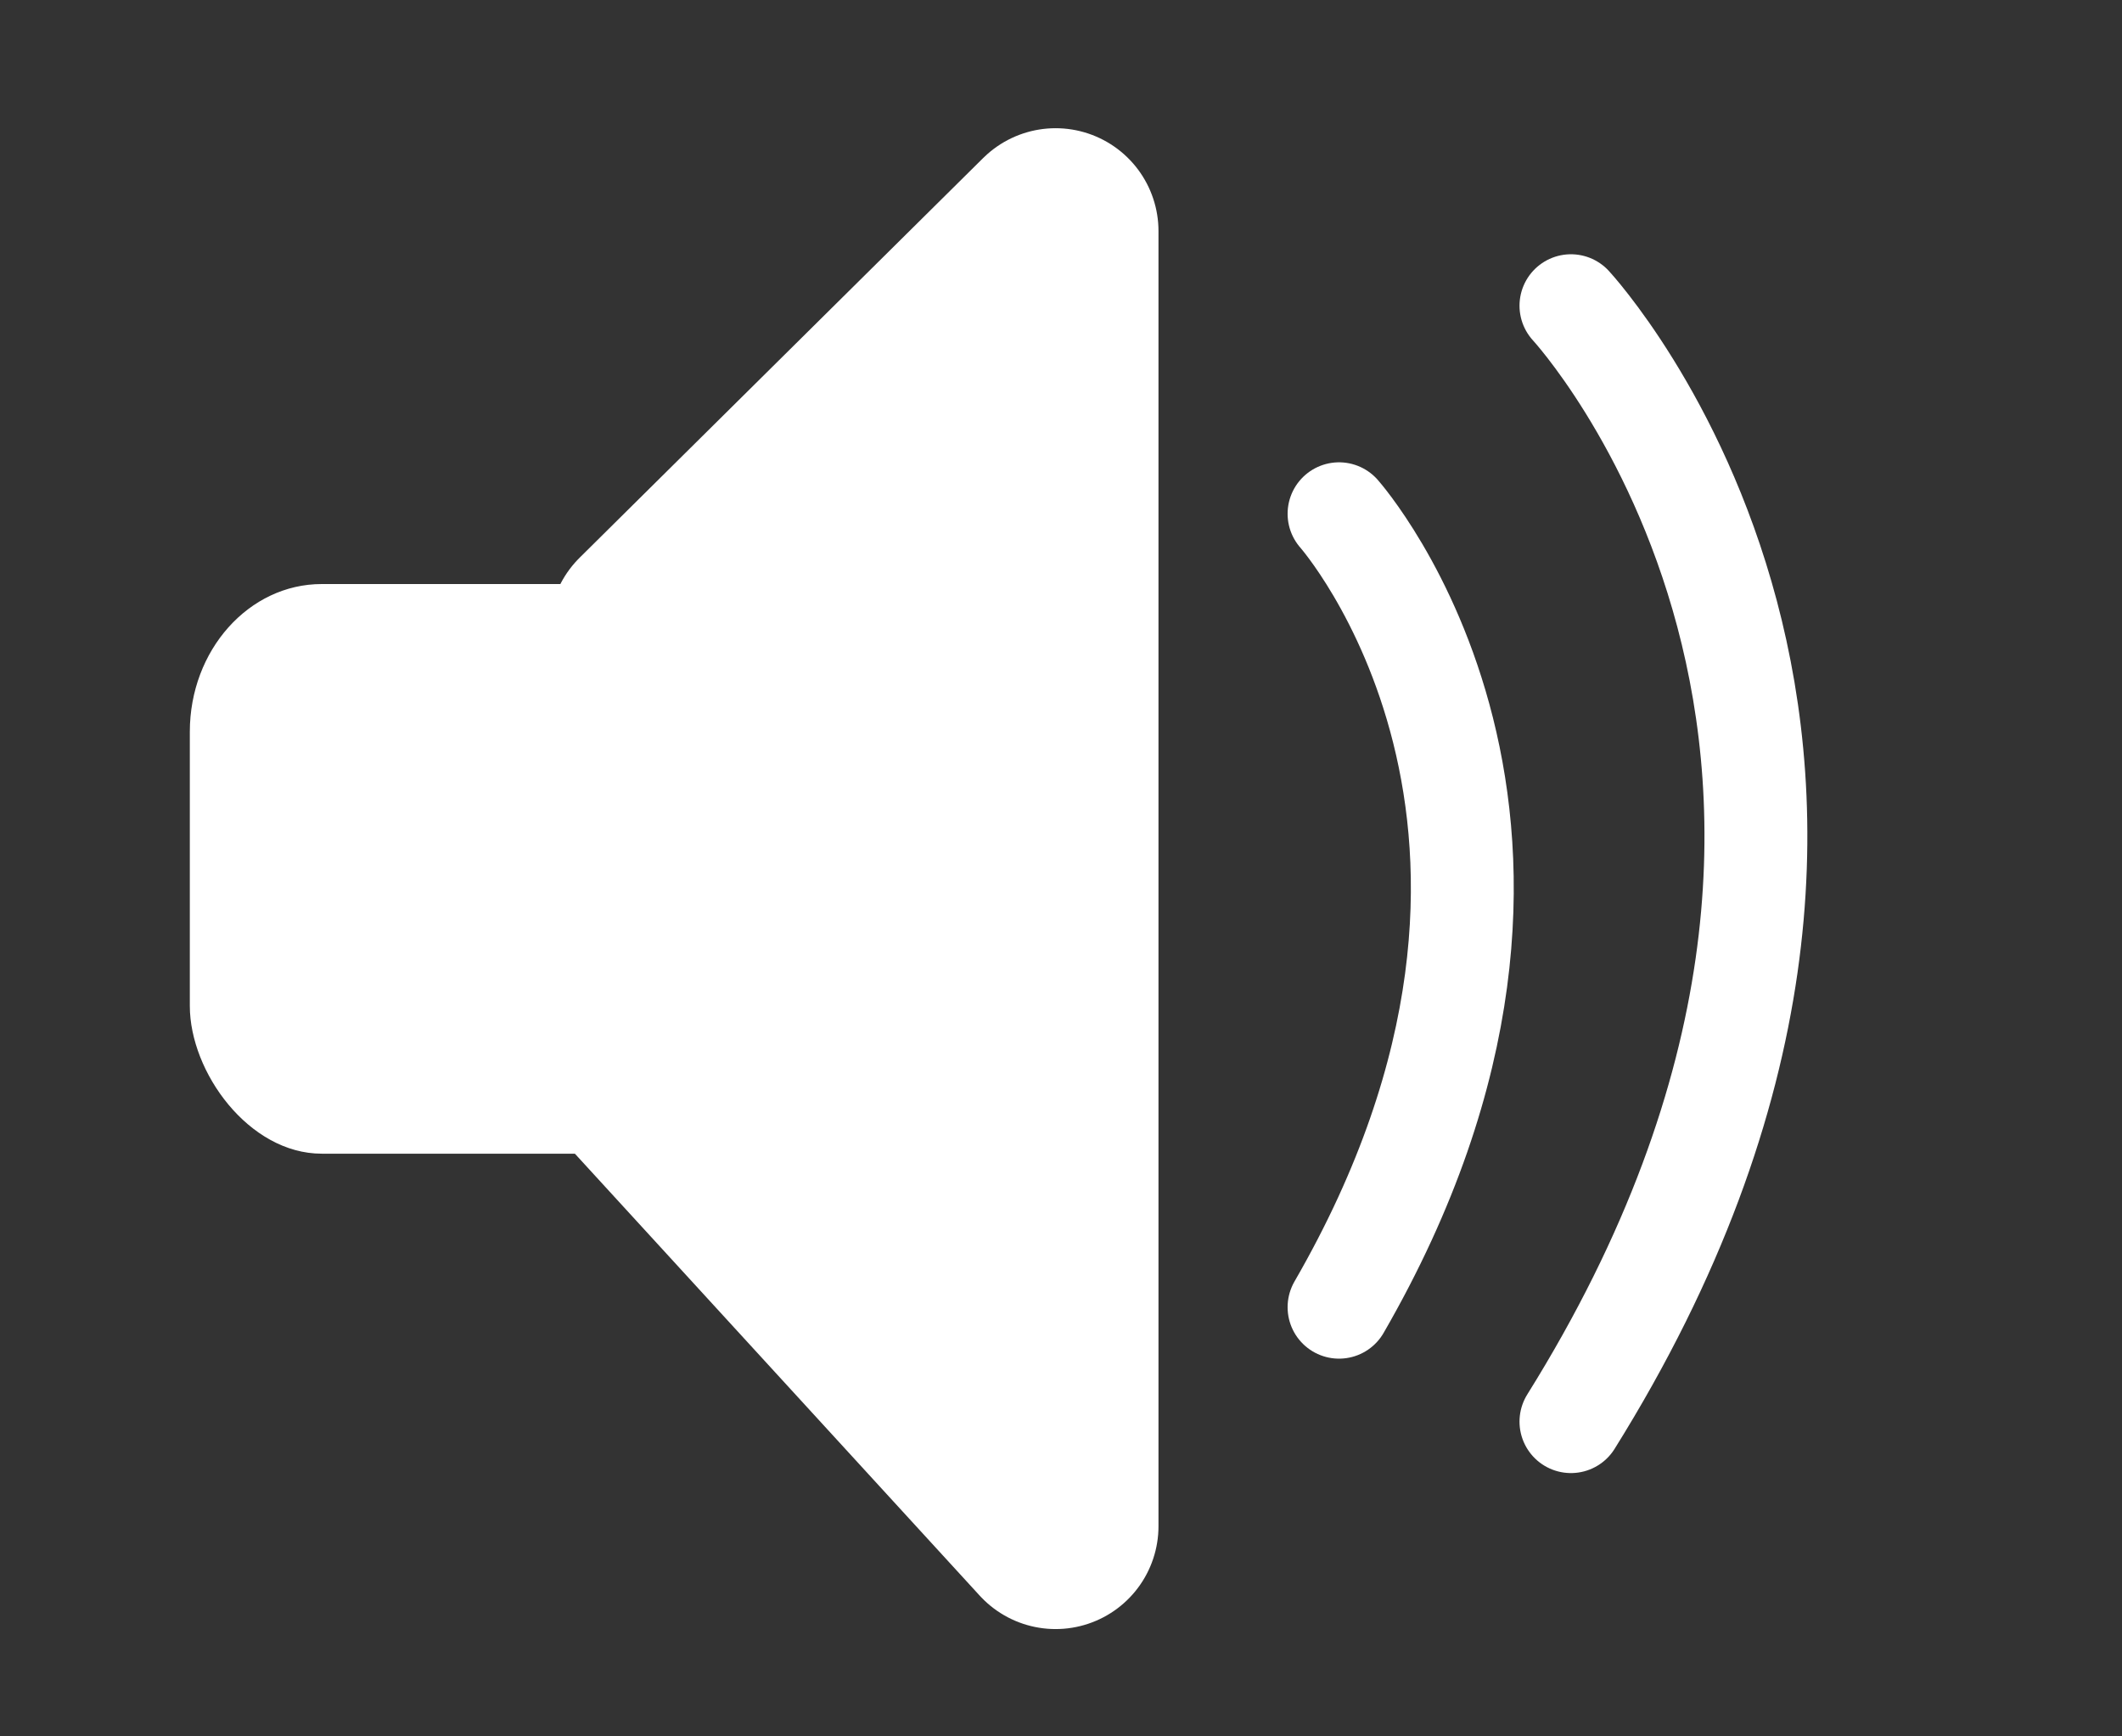 <?xml version="1.0" encoding="UTF-8" standalone="no"?>
<!-- Created with Inkscape (http://www.inkscape.org/) -->

<svg
   xmlns:dc="http://purl.org/dc/elements/1.1/"
   xmlns:cc="http://creativecommons.org/ns#"
   xmlns:rdf="http://www.w3.org/1999/02/22-rdf-syntax-ns#"
   xmlns:svg="http://www.w3.org/2000/svg"
   xmlns="http://www.w3.org/2000/svg"
   xmlns:sodipodi="http://sodipodi.sourceforge.net/DTD/sodipodi-0.dtd"
   xmlns:inkscape="http://www.inkscape.org/namespaces/inkscape"
   id="svg5872"
   version="1.1"
   inkscape:version="0.91 r13725"
   width="20.625"
   height="16.875"
   viewBox="0 0 20.625 16.875"
   sodipodi:docname="volButton.svg">
  <rect x="0" y="0" width="20.625" height="16.875" fill="#333333" stroke="none"/>
  <defs
     id="defs5876" />
  <sodipodi:namedview
     pagecolor="#ffffff"
     bordercolor="#666666"
     borderopacity="1"
     objecttolerance="10"
     gridtolerance="10"
     guidetolerance="10"
     inkscape:pageopacity="0"
     inkscape:pageshadow="2"
     inkscape:window-width="1280"
     inkscape:window-height="963"
     id="namedview5874"
     showgrid="false"
     inkscape:zoom="22.627417"
     inkscape:cx="12.49006"
     inkscape:cy="3.1865007"
     inkscape:window-x="0"
     inkscape:window-y="106"
     inkscape:window-maximized="1"
     inkscape:current-layer="svg5872" />
  <rect
     style="fill:#ffffff;fill-opacity:1;stroke:none;stroke-width:1.9;stroke-linecap:round;stroke-miterlimit:4;stroke-dasharray:none;stroke-dashoffset:0;stroke-opacity:1"
     id="rect6422"
     width="5.233"
     height="5.536"
     x="1.845"
     y="5.676"
     ry="1.436"
     rx="1.282" />
  <path
     style="fill:none;fill-rule:evenodd;stroke:#ffffff;stroke-width:1px;stroke-linecap:round;stroke-linejoin:bevel;stroke-opacity:1"
     d="m 13.015,4.993 c 0,0 2.696,3.041 0,7.711"
     id="path6434"
     inkscape:connector-curvature="0" />
  <path
     style="fill:none;fill-rule:evenodd;stroke:#ffffff;stroke-width:1px;stroke-linecap:round;stroke-linejoin:miter;stroke-opacity:1"
     d="m 15.269,2.971 c 0,0 4.045,4.365 0,10.845"
     id="path6438"
     inkscape:connector-curvature="0"
     sodipodi:nodetypes="cc" />
  <path
     sodipodi:nodetypes="ccccc"
     inkscape:connector-curvature="0"
     id="path4750"
     d="M 6.337,6.131 10.26,2.246 l 0,12.586 -4.017,-4.385 z"
     style="fill:#ffffff;fill-opacity:1;fill-rule:evenodd;stroke:#ffffff;stroke-width:2;stroke-linecap:round;stroke-linejoin:round;stroke-miterlimit:4;stroke-dasharray:none;stroke-opacity:1" />
</svg>

